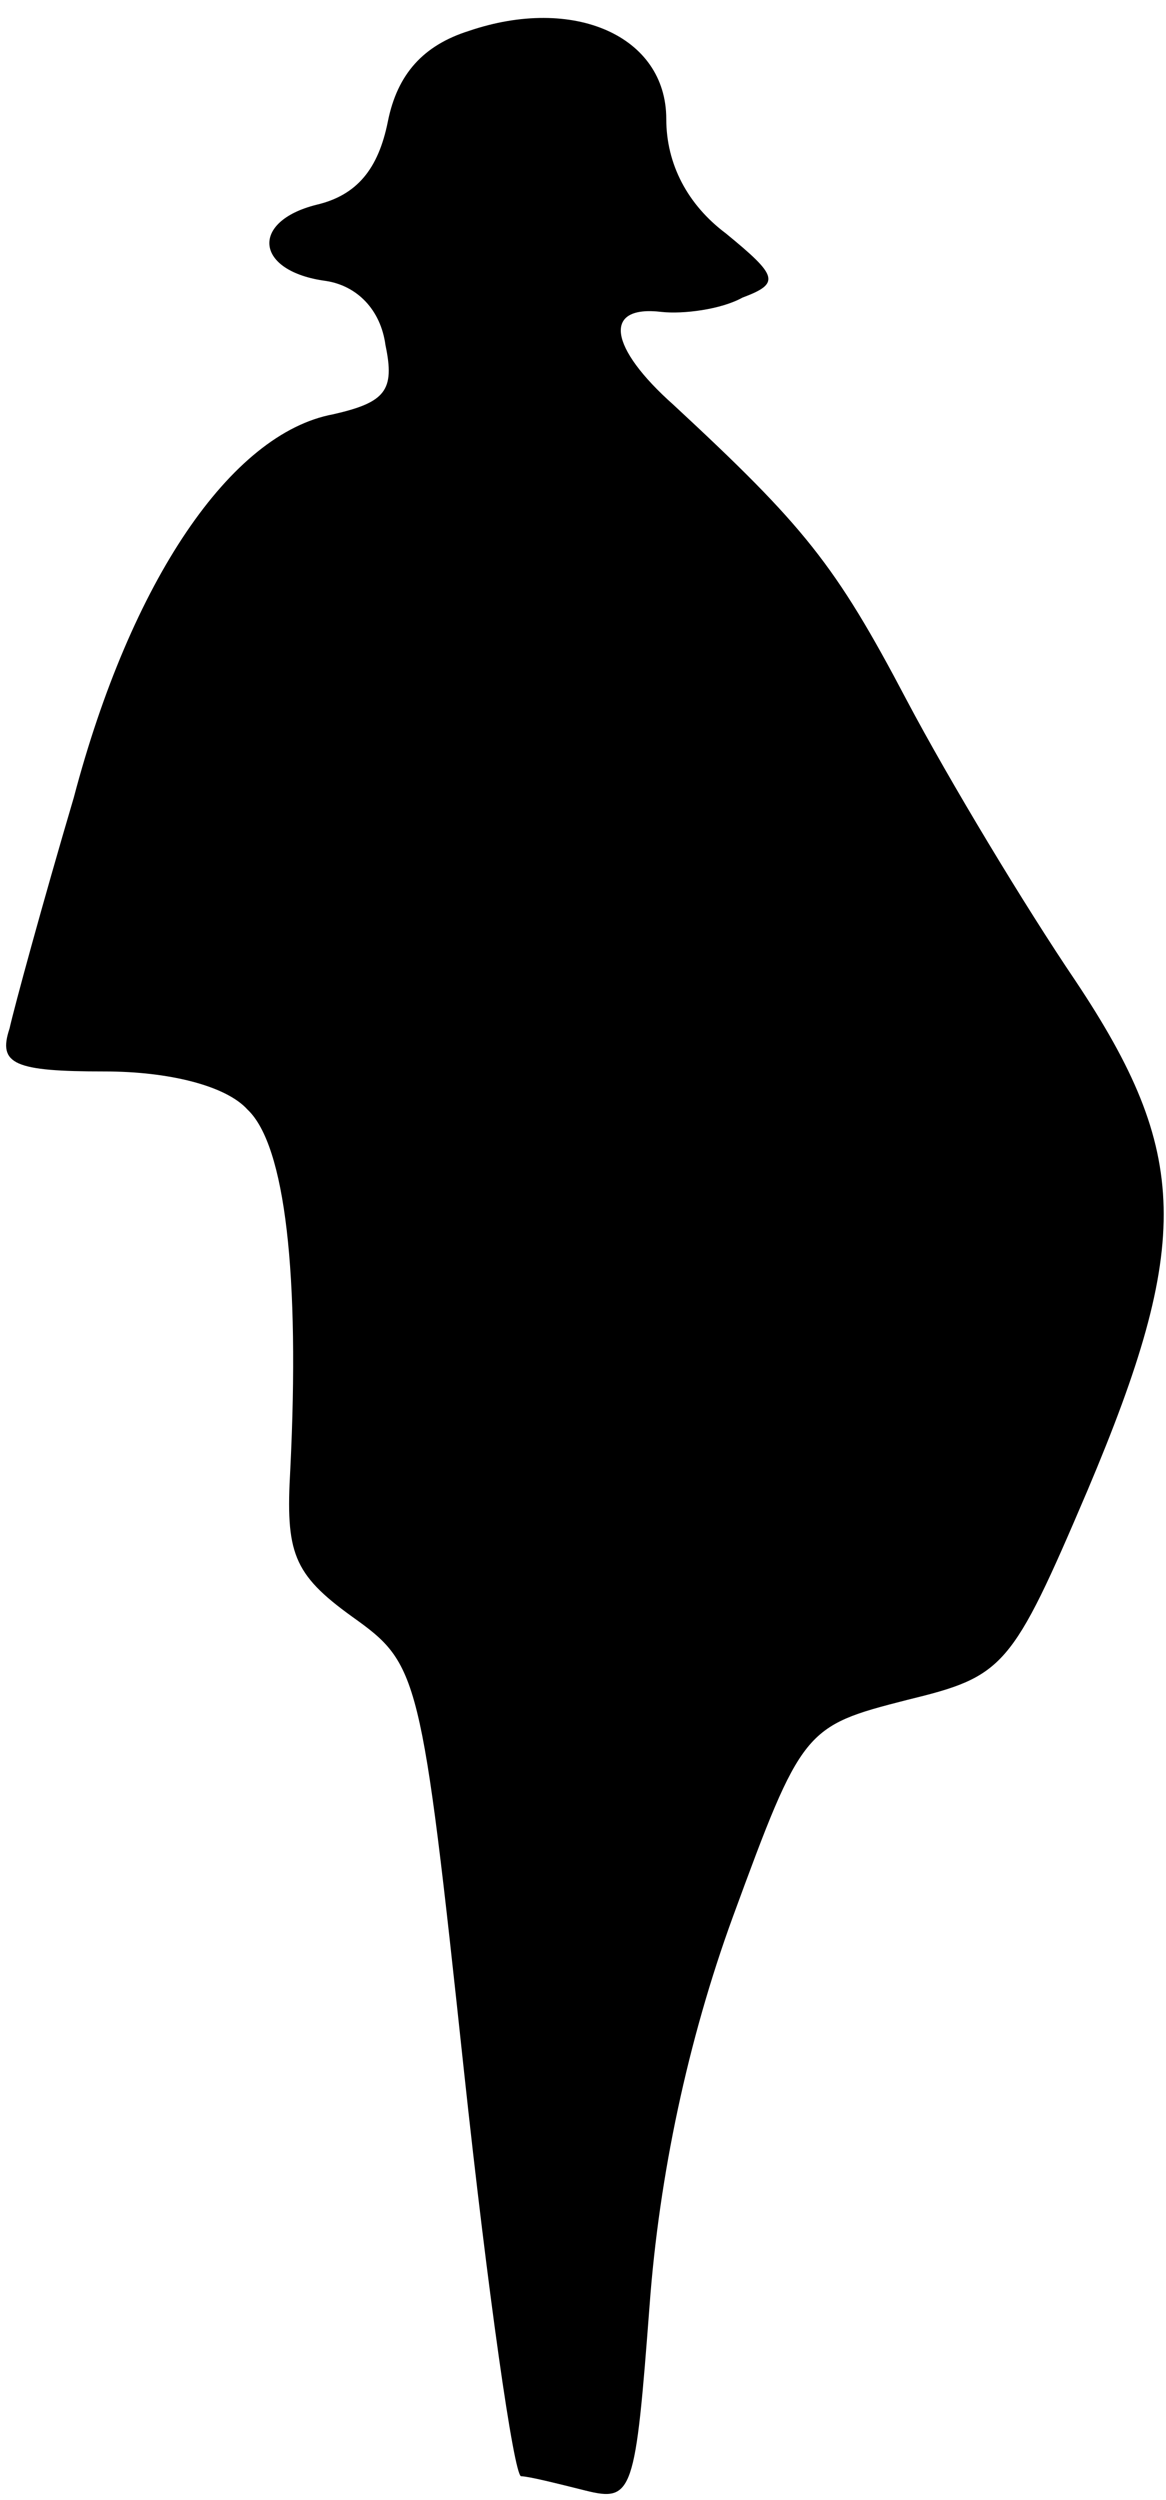 <?xml version="1.0" standalone="no"?>
<!DOCTYPE svg PUBLIC "-//W3C//DTD SVG 20010904//EN"
 "http://www.w3.org/TR/2001/REC-SVG-20010904/DTD/svg10.dtd">
<svg version="1.0" xmlns="http://www.w3.org/2000/svg"
 width="49pt" height="105pt" viewBox="0 0 49 105"
 preserveAspectRatio="xMidYMid meet">
<g transform="translate(0,105) scale(0.1,-0.1)"
fill="#000000" stroke="none">
<path fill="#000000" stroke="none" d="M197 1037 c-19 -6 -30 -18 -34 -38 -4
-20 -13 -31 -30 -35 -28 -7 -26 -28 4 -32 13 -2 23 -12 25 -27 4 -19 0 -24
-22 -29 -43 -8 -85 -70 -109 -161 -13 -44 -25 -88 -27 -97 -5 -15 2 -18 40
-18 27 0 51 -6 60 -16 16 -15 22 -70 18 -151 -2 -35 1 -44 26 -62 28 -20 29
-23 47 -191 10 -93 21 -170 24 -170 3 0 15 -3 27 -6 20 -5 21 -1 27 78 4 54
16 111 35 163 29 79 30 80 73 91 41 10 44 13 76 88 44 104 43 142 -5 214 -21
31 -53 84 -71 118 -30 57 -43 73 -98 124 -27 24 -30 42 -5 39 9 -1 25 1 34 6
16 6 15 9 -7 27 -16 12 -25 29 -25 48 0 35 -39 52 -83 37z"/>
</g>
</svg>
